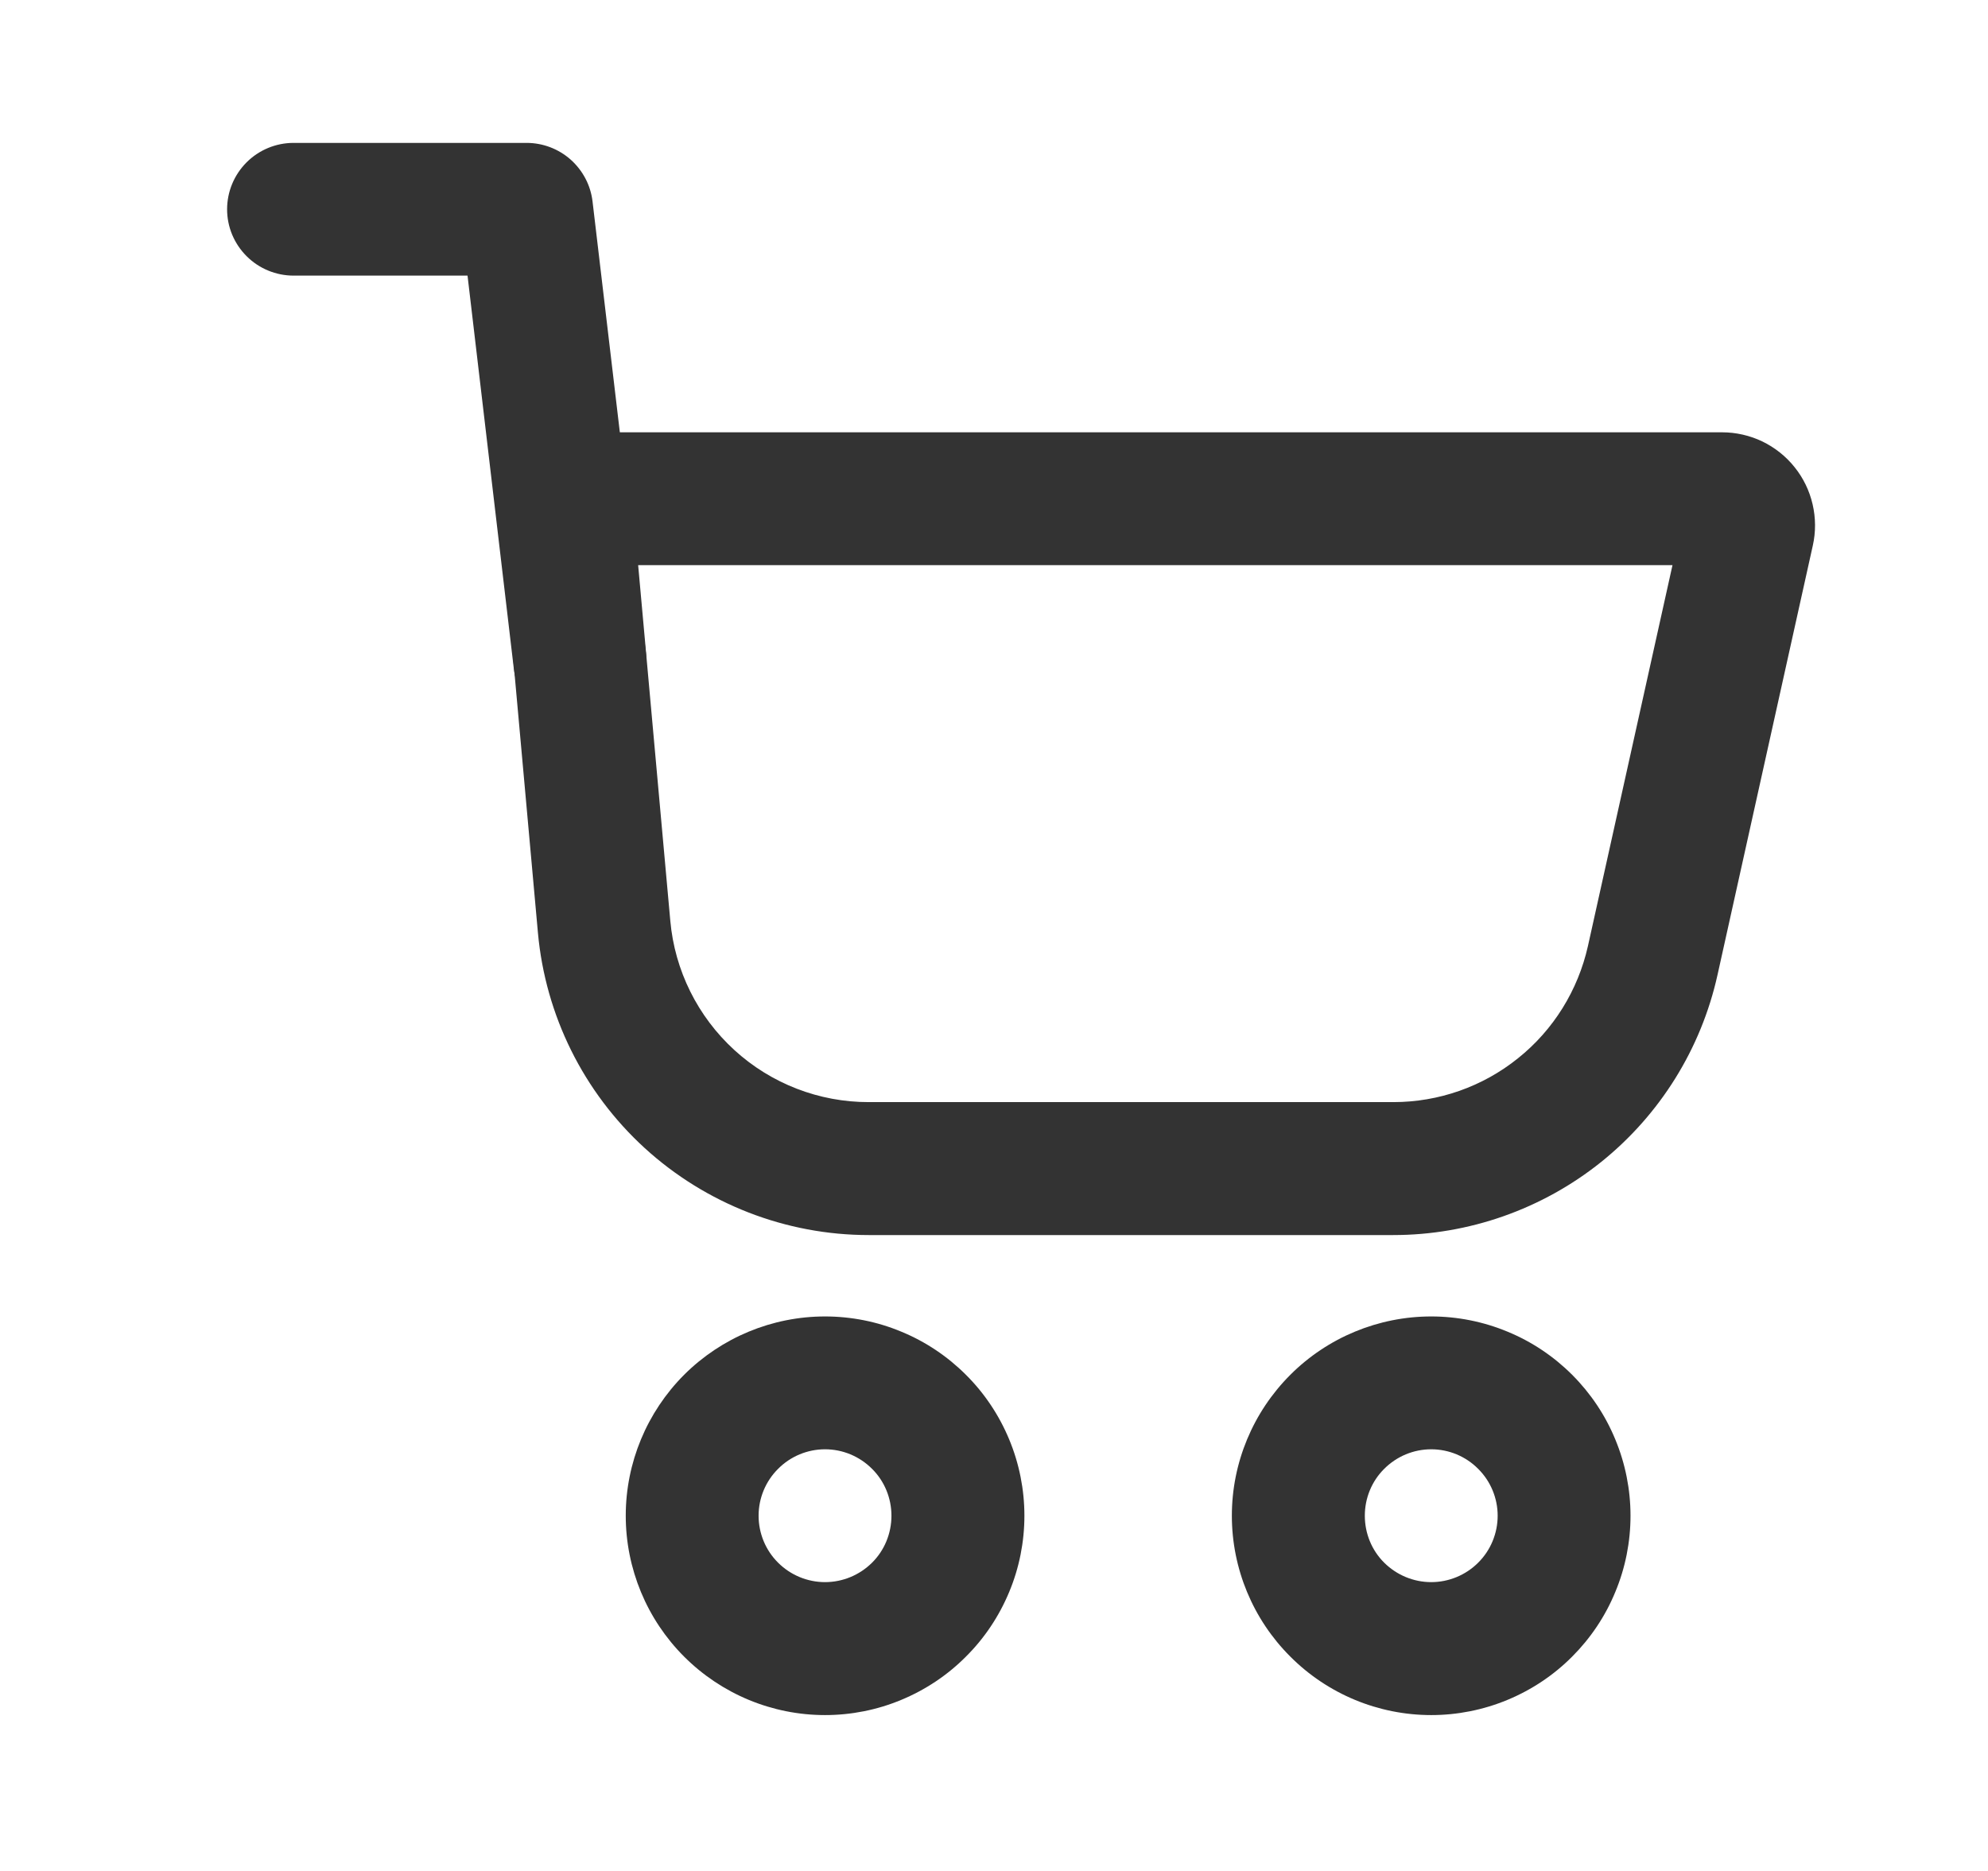 <svg width="17" height="16" viewBox="0 0 17 16" fill="none" xmlns="http://www.w3.org/2000/svg">
<path fill-rule="evenodd" clip-rule="evenodd" d="M4.292 4.564C4.282 4.454 4.295 4.343 4.331 4.238C4.366 4.133 4.423 4.037 4.497 3.956C4.572 3.874 4.662 3.809 4.763 3.764C4.865 3.72 4.974 3.697 5.084 3.697H14.726C14.845 3.697 14.963 3.724 15.07 3.775C15.177 3.827 15.272 3.902 15.346 3.995C15.421 4.088 15.473 4.196 15.5 4.312C15.527 4.428 15.528 4.549 15.502 4.665L14.687 8.337C14.547 8.968 14.196 9.532 13.692 9.937C13.188 10.341 12.56 10.562 11.914 10.562H7.429C6.72 10.562 6.037 10.296 5.513 9.818C4.99 9.34 4.664 8.683 4.6 7.977L4.292 4.564ZM5.457 4.833L5.732 7.875C5.77 8.299 5.966 8.693 6.28 8.98C6.594 9.267 7.005 9.426 7.43 9.425H11.915C12.303 9.425 12.679 9.293 12.981 9.05C13.284 8.808 13.494 8.469 13.579 8.09L14.302 4.833H5.457Z" fill="#333333"/>
<path fill-rule="evenodd" clip-rule="evenodd" d="M1.942 1.79C1.942 1.639 2.002 1.495 2.109 1.388C2.215 1.282 2.36 1.222 2.51 1.222H4.503C4.642 1.222 4.776 1.273 4.88 1.365C4.984 1.458 5.051 1.585 5.067 1.723L5.524 5.587C5.541 5.737 5.499 5.888 5.405 6.006C5.312 6.124 5.175 6.201 5.025 6.218C4.876 6.236 4.725 6.193 4.607 6.1C4.488 6.007 4.412 5.87 4.394 5.72L3.998 2.357H2.51C2.36 2.357 2.215 2.297 2.109 2.191C2.002 2.084 1.942 1.941 1.942 1.79ZM7.055 13.53C7.206 13.53 7.35 13.47 7.457 13.364C7.564 13.258 7.623 13.113 7.623 12.962C7.623 12.812 7.564 12.667 7.457 12.561C7.35 12.454 7.206 12.394 7.055 12.394C6.905 12.394 6.76 12.454 6.654 12.561C6.547 12.667 6.487 12.812 6.487 12.962C6.487 13.113 6.547 13.258 6.654 13.364C6.76 13.47 6.905 13.53 7.055 13.53ZM7.055 14.667C7.279 14.667 7.501 14.623 7.707 14.537C7.914 14.451 8.102 14.326 8.26 14.167C8.419 14.009 8.544 13.821 8.63 13.614C8.716 13.408 8.76 13.186 8.76 12.962C8.76 12.739 8.716 12.517 8.63 12.31C8.544 12.103 8.419 11.915 8.26 11.757C8.102 11.599 7.914 11.473 7.707 11.388C7.501 11.302 7.279 11.258 7.055 11.258C6.603 11.258 6.17 11.438 5.85 11.757C5.531 12.077 5.351 12.51 5.351 12.962C5.351 13.414 5.531 13.848 5.85 14.167C6.17 14.487 6.603 14.667 7.055 14.667ZM12.239 13.53C12.389 13.53 12.534 13.47 12.64 13.364C12.747 13.258 12.807 13.113 12.807 12.962C12.807 12.812 12.747 12.667 12.64 12.561C12.534 12.454 12.389 12.394 12.239 12.394C12.088 12.394 11.944 12.454 11.837 12.561C11.73 12.667 11.671 12.812 11.671 12.962C11.671 13.113 11.73 13.258 11.837 13.364C11.944 13.47 12.088 13.53 12.239 13.53ZM12.239 14.667C12.462 14.667 12.684 14.623 12.891 14.537C13.098 14.451 13.286 14.326 13.444 14.167C13.602 14.009 13.728 13.821 13.813 13.614C13.899 13.408 13.943 13.186 13.943 12.962C13.943 12.739 13.899 12.517 13.813 12.31C13.728 12.103 13.602 11.915 13.444 11.757C13.286 11.599 13.098 11.473 12.891 11.388C12.684 11.302 12.462 11.258 12.239 11.258C11.787 11.258 11.353 11.438 11.034 11.757C10.714 12.077 10.534 12.51 10.534 12.962C10.534 13.414 10.714 13.848 11.034 14.167C11.353 14.487 11.787 14.667 12.239 14.667Z" fill="#333333"/>
</svg>
